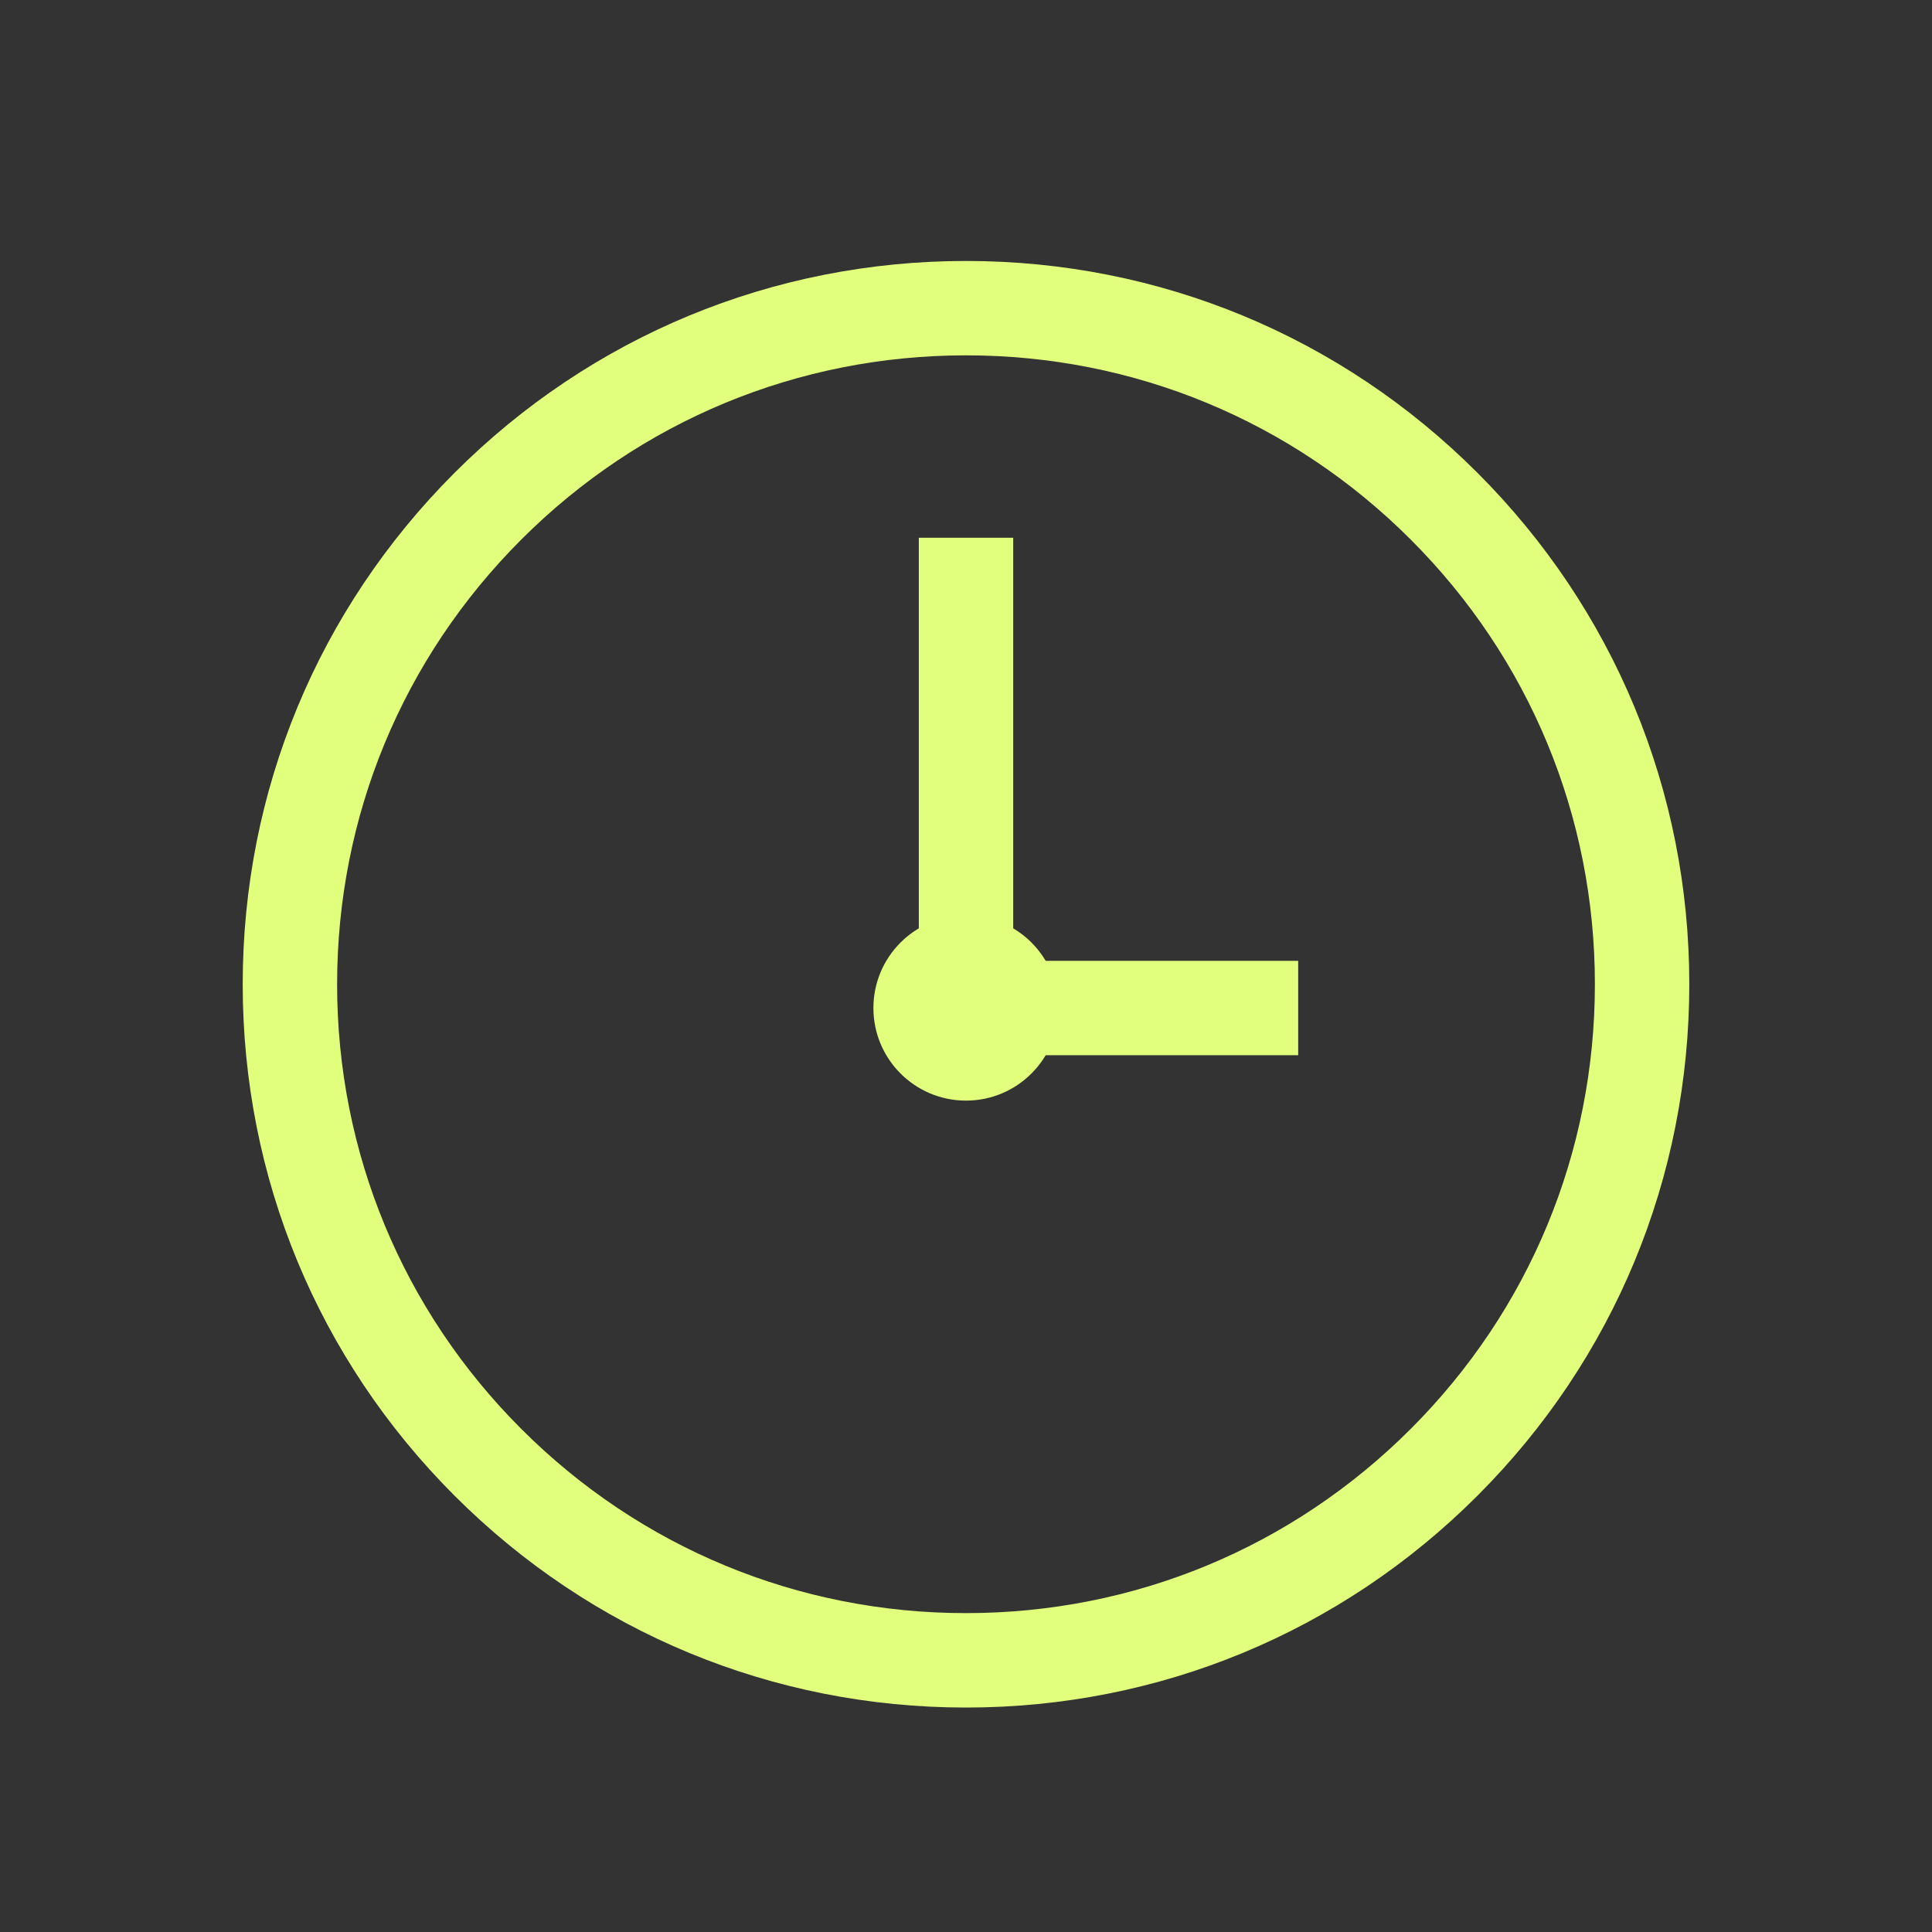 <?xml version="1.0" encoding="UTF-8"?>
<svg id="Layer_1" data-name="Layer 1" xmlns="http://www.w3.org/2000/svg" viewBox="0 0 800 800">
  <rect x="0" y="0" width="800" height="800" fill="#333333" stroke="none"/>
  <defs>
    <style>
      .cls-1 {
        fill: #e1ff7d;
        stroke-width: 0px;
      }
    </style>
  </defs>
  <path class="cls-1" d="M400,707.06c-80,0-155.21-31.15-211.78-87.72-56.57-56.57-87.72-131.78-87.72-211.78s31.15-155.21,87.72-211.78c56.57-56.57,131.78-87.72,211.78-87.72s155.21,31.15,211.78,87.72c56.57,56.57,87.72,131.78,87.72,211.78s-31.15,155.21-87.72,211.78c-56.57,56.57-131.78,87.72-211.78,87.72ZM400,147.14c-69.56,0-134.96,27.09-184.14,76.27-49.19,49.19-76.27,114.58-76.27,184.14s27.09,134.96,76.27,184.14c49.19,49.19,114.58,76.27,184.14,76.27s134.96-27.09,184.14-76.27c49.19-49.19,76.27-114.58,76.27-184.14s-27.09-134.96-76.27-184.14c-49.19-49.19-114.58-76.27-184.14-76.27Z"/>
  <rect class="cls-1" x="380.46" y="222.67" width="39.08" height="212.12"/>
  <rect class="cls-1" x="374.76" y="397.86" width="162.79" height="39.08"/>
  <circle class="cls-1" cx="400" cy="417.4" r="38.34"/>
</svg>